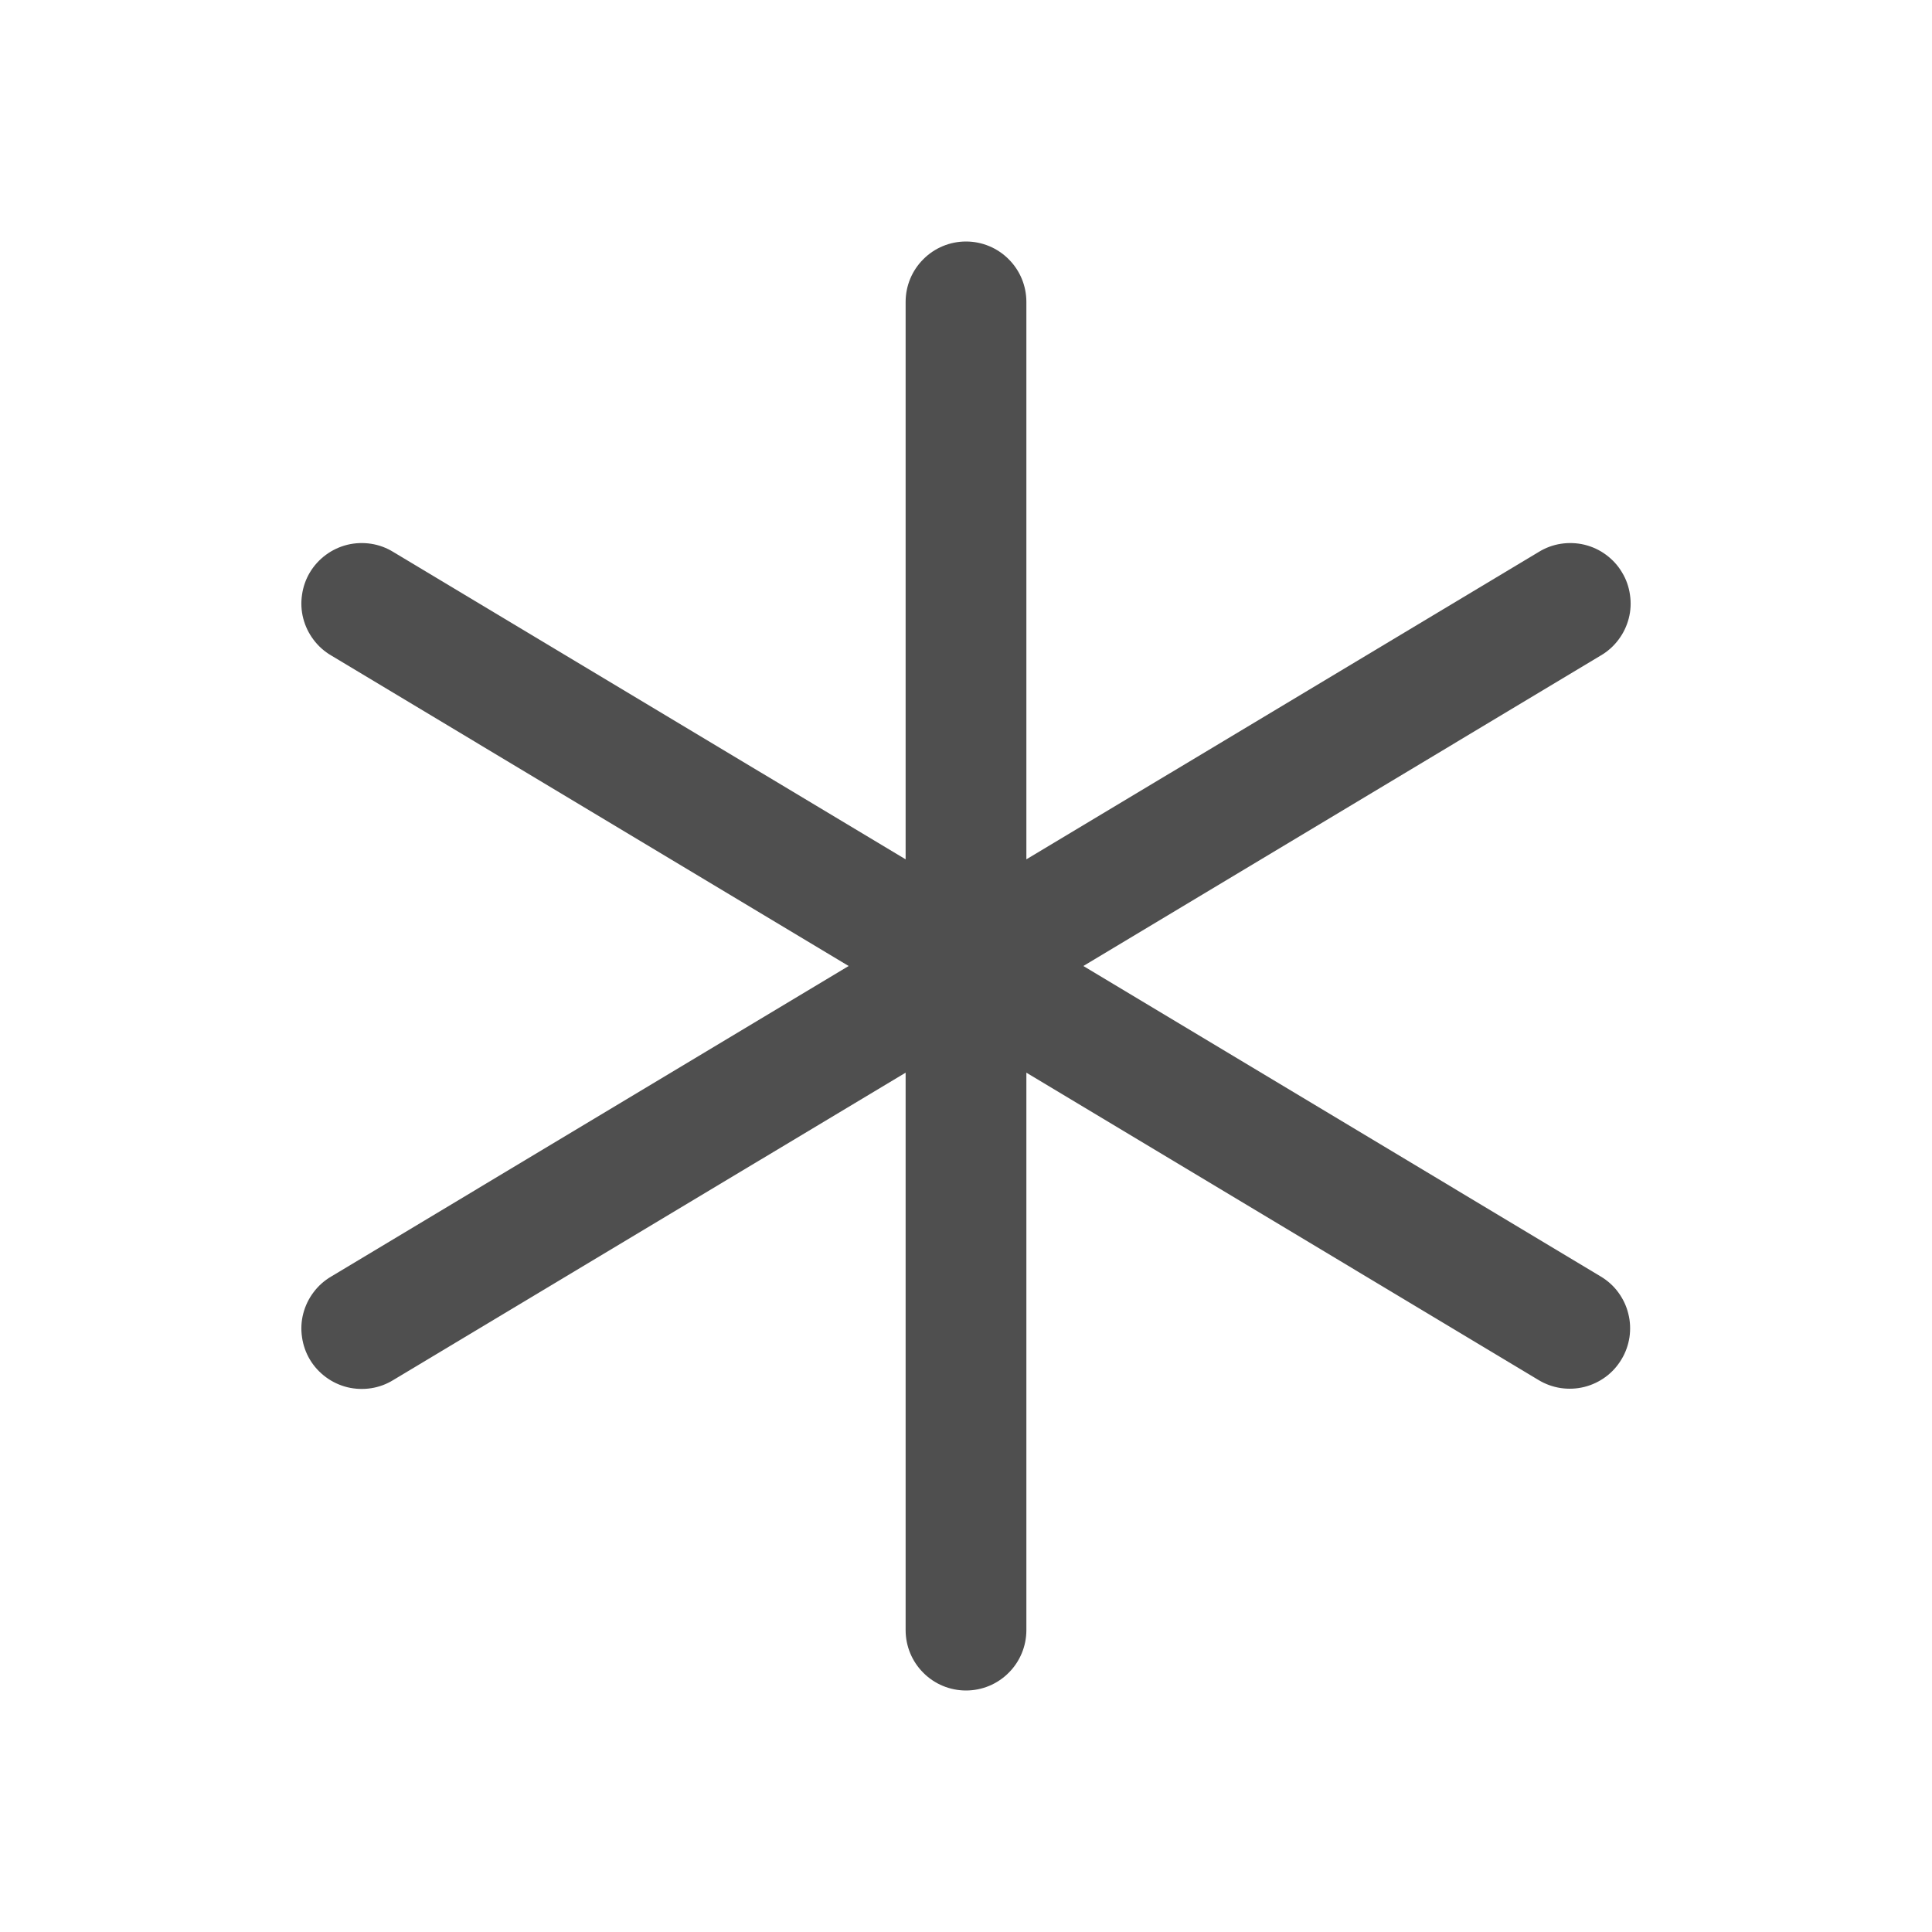 <svg width="24" height="24" viewBox="0 0 24 24" fill="none" xmlns="http://www.w3.org/2000/svg">
<path fill-rule="evenodd" clip-rule="evenodd" d="M20.143 16.886C20.092 16.971 20.026 17.045 19.946 17.104C19.867 17.162 19.777 17.205 19.681 17.229C19.585 17.253 19.485 17.257 19.388 17.243C19.29 17.228 19.196 17.194 19.112 17.143L12.75 13.325V20.25C12.75 20.449 12.671 20.64 12.53 20.78C12.39 20.921 12.199 21 12 21C11.801 21 11.61 20.921 11.47 20.78C11.329 20.64 11.25 20.449 11.25 20.25V13.325L4.886 17.143C4.802 17.195 4.708 17.23 4.61 17.245C4.512 17.26 4.412 17.256 4.316 17.233C4.219 17.209 4.129 17.167 4.049 17.108C3.969 17.049 3.901 16.975 3.85 16.89C3.799 16.805 3.766 16.71 3.752 16.612C3.737 16.514 3.742 16.414 3.767 16.318C3.792 16.222 3.835 16.132 3.895 16.053C3.954 15.974 4.029 15.907 4.115 15.857L10.542 12L4.115 8.143C4.029 8.093 3.954 8.026 3.895 7.947C3.835 7.868 3.792 7.778 3.767 7.682C3.742 7.586 3.737 7.486 3.752 7.388C3.766 7.289 3.799 7.195 3.85 7.11C3.901 7.025 3.969 6.951 4.049 6.892C4.129 6.833 4.219 6.791 4.316 6.767C4.412 6.744 4.512 6.74 4.61 6.755C4.708 6.77 4.802 6.805 4.886 6.857L11.25 10.675V3.75C11.25 3.551 11.329 3.36 11.47 3.22C11.61 3.079 11.801 3 12 3C12.199 3 12.39 3.079 12.53 3.22C12.671 3.36 12.75 3.551 12.75 3.75V10.675L19.114 6.857C19.198 6.805 19.292 6.77 19.39 6.755C19.488 6.74 19.588 6.744 19.684 6.767C19.781 6.791 19.872 6.833 19.951 6.892C20.031 6.951 20.099 7.025 20.149 7.11C20.201 7.195 20.234 7.289 20.248 7.388C20.263 7.486 20.258 7.586 20.233 7.682C20.208 7.778 20.165 7.868 20.105 7.947C20.046 8.026 19.971 8.093 19.885 8.143L13.458 12L19.885 15.857C19.97 15.908 20.044 15.974 20.102 16.053C20.161 16.133 20.204 16.223 20.227 16.318C20.252 16.414 20.256 16.513 20.242 16.611C20.227 16.708 20.194 16.802 20.143 16.886Z" fill="#4F4F4F"/>
</svg>
